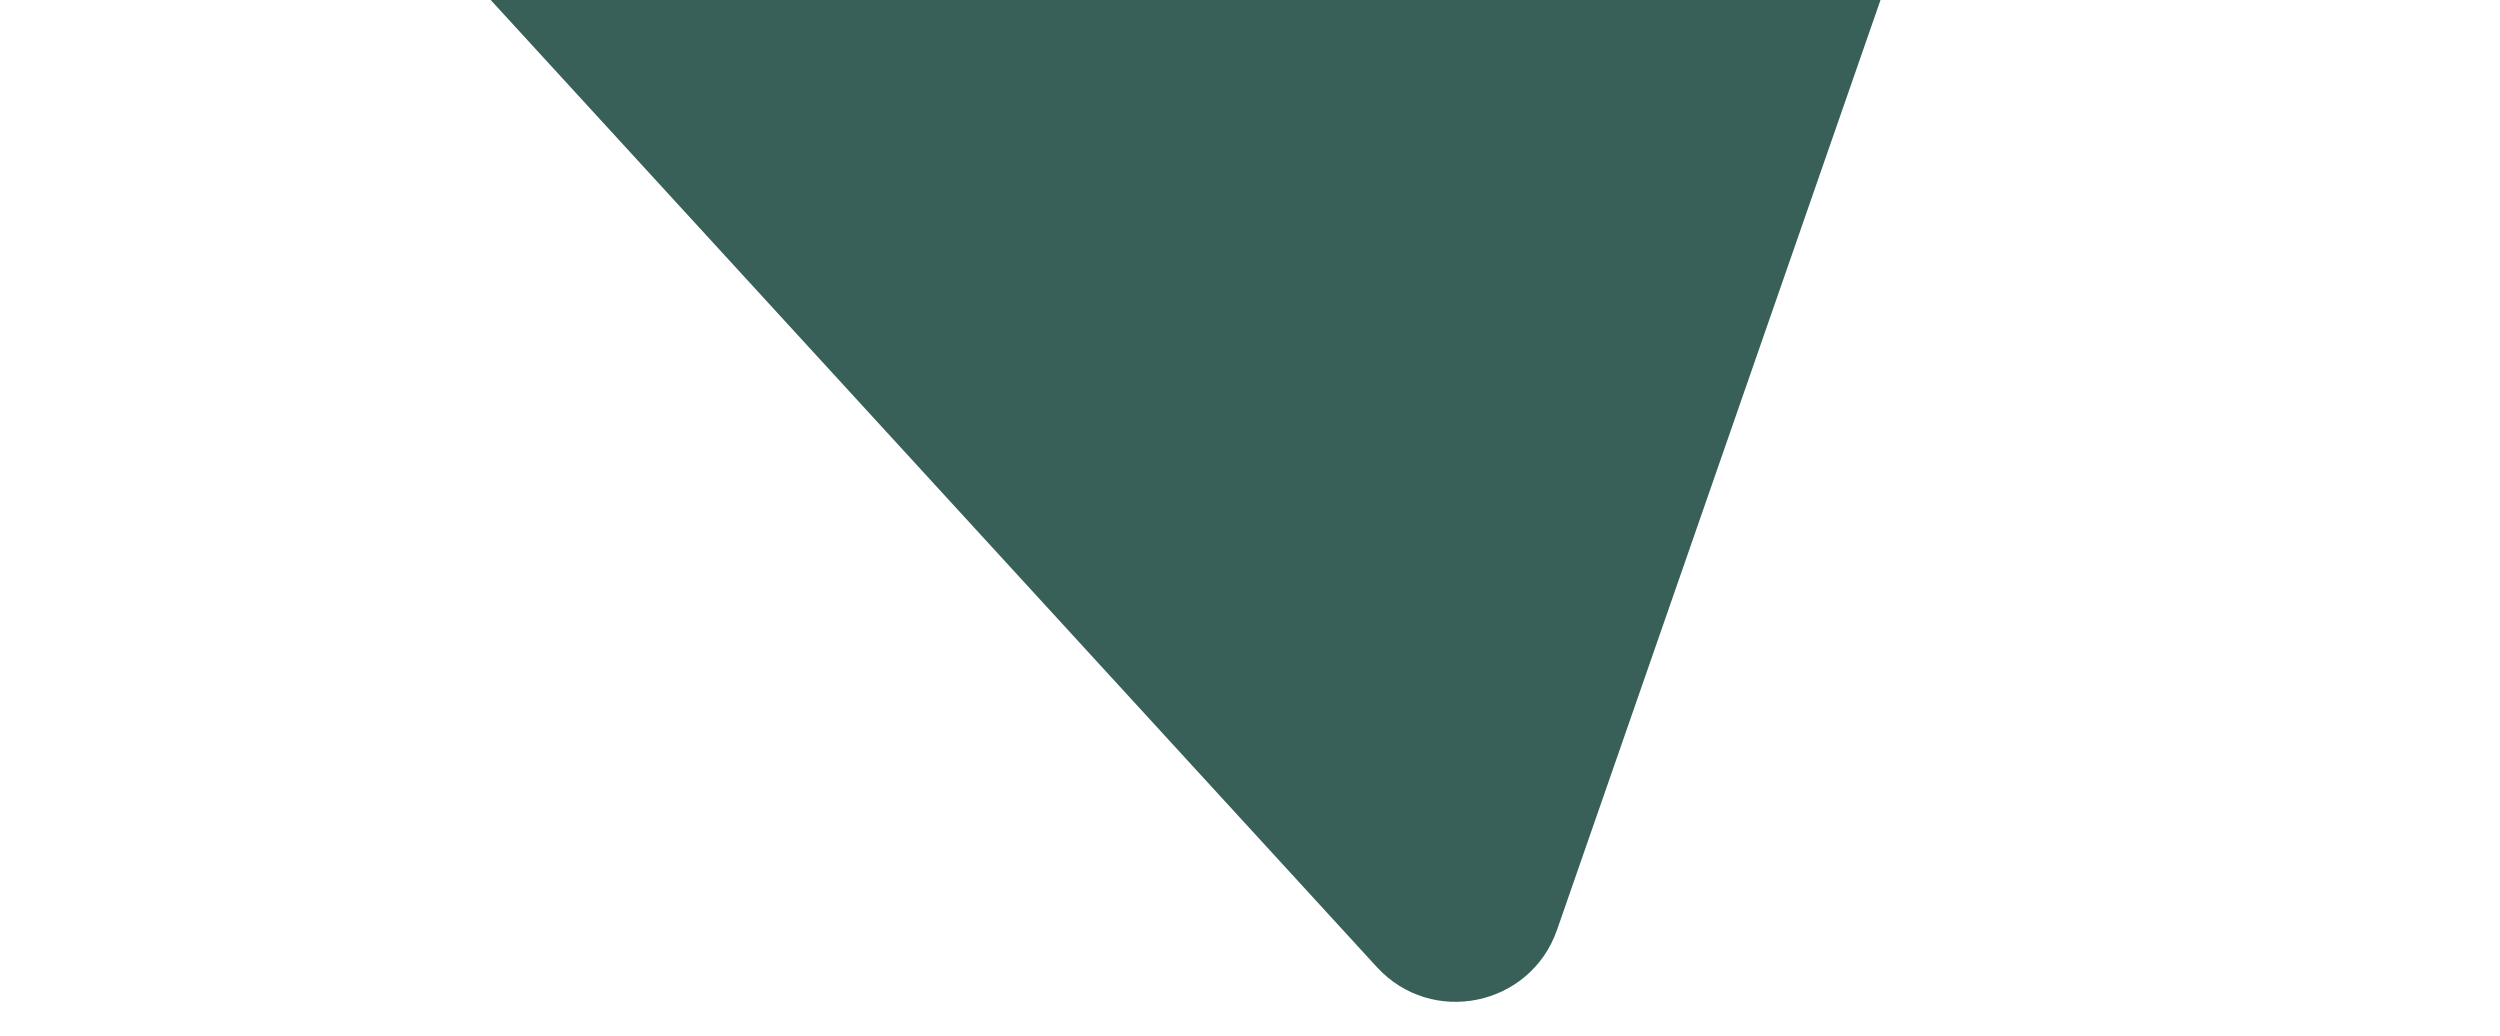 <svg width="70" height="29" viewBox="0 0 70 29" fill="none" xmlns="http://www.w3.org/2000/svg">
<g clip-path="url(#clip0_325_4)">
<path d="M57.542 -28.204C59.858 -28.789 61.896 -26.566 61.111 -24.31L43.597 26.036C42.851 28.18 40.085 28.751 38.551 27.077L4.385 -10.209C2.851 -11.883 3.661 -14.588 5.862 -15.145L57.542 -28.204Z" fill="#385F58"/>
</g>
<defs>
<clipPath id="clip0_325_4">
<rect width="70" height="29" fill="white"/>
</clipPath>
</defs>
</svg>
